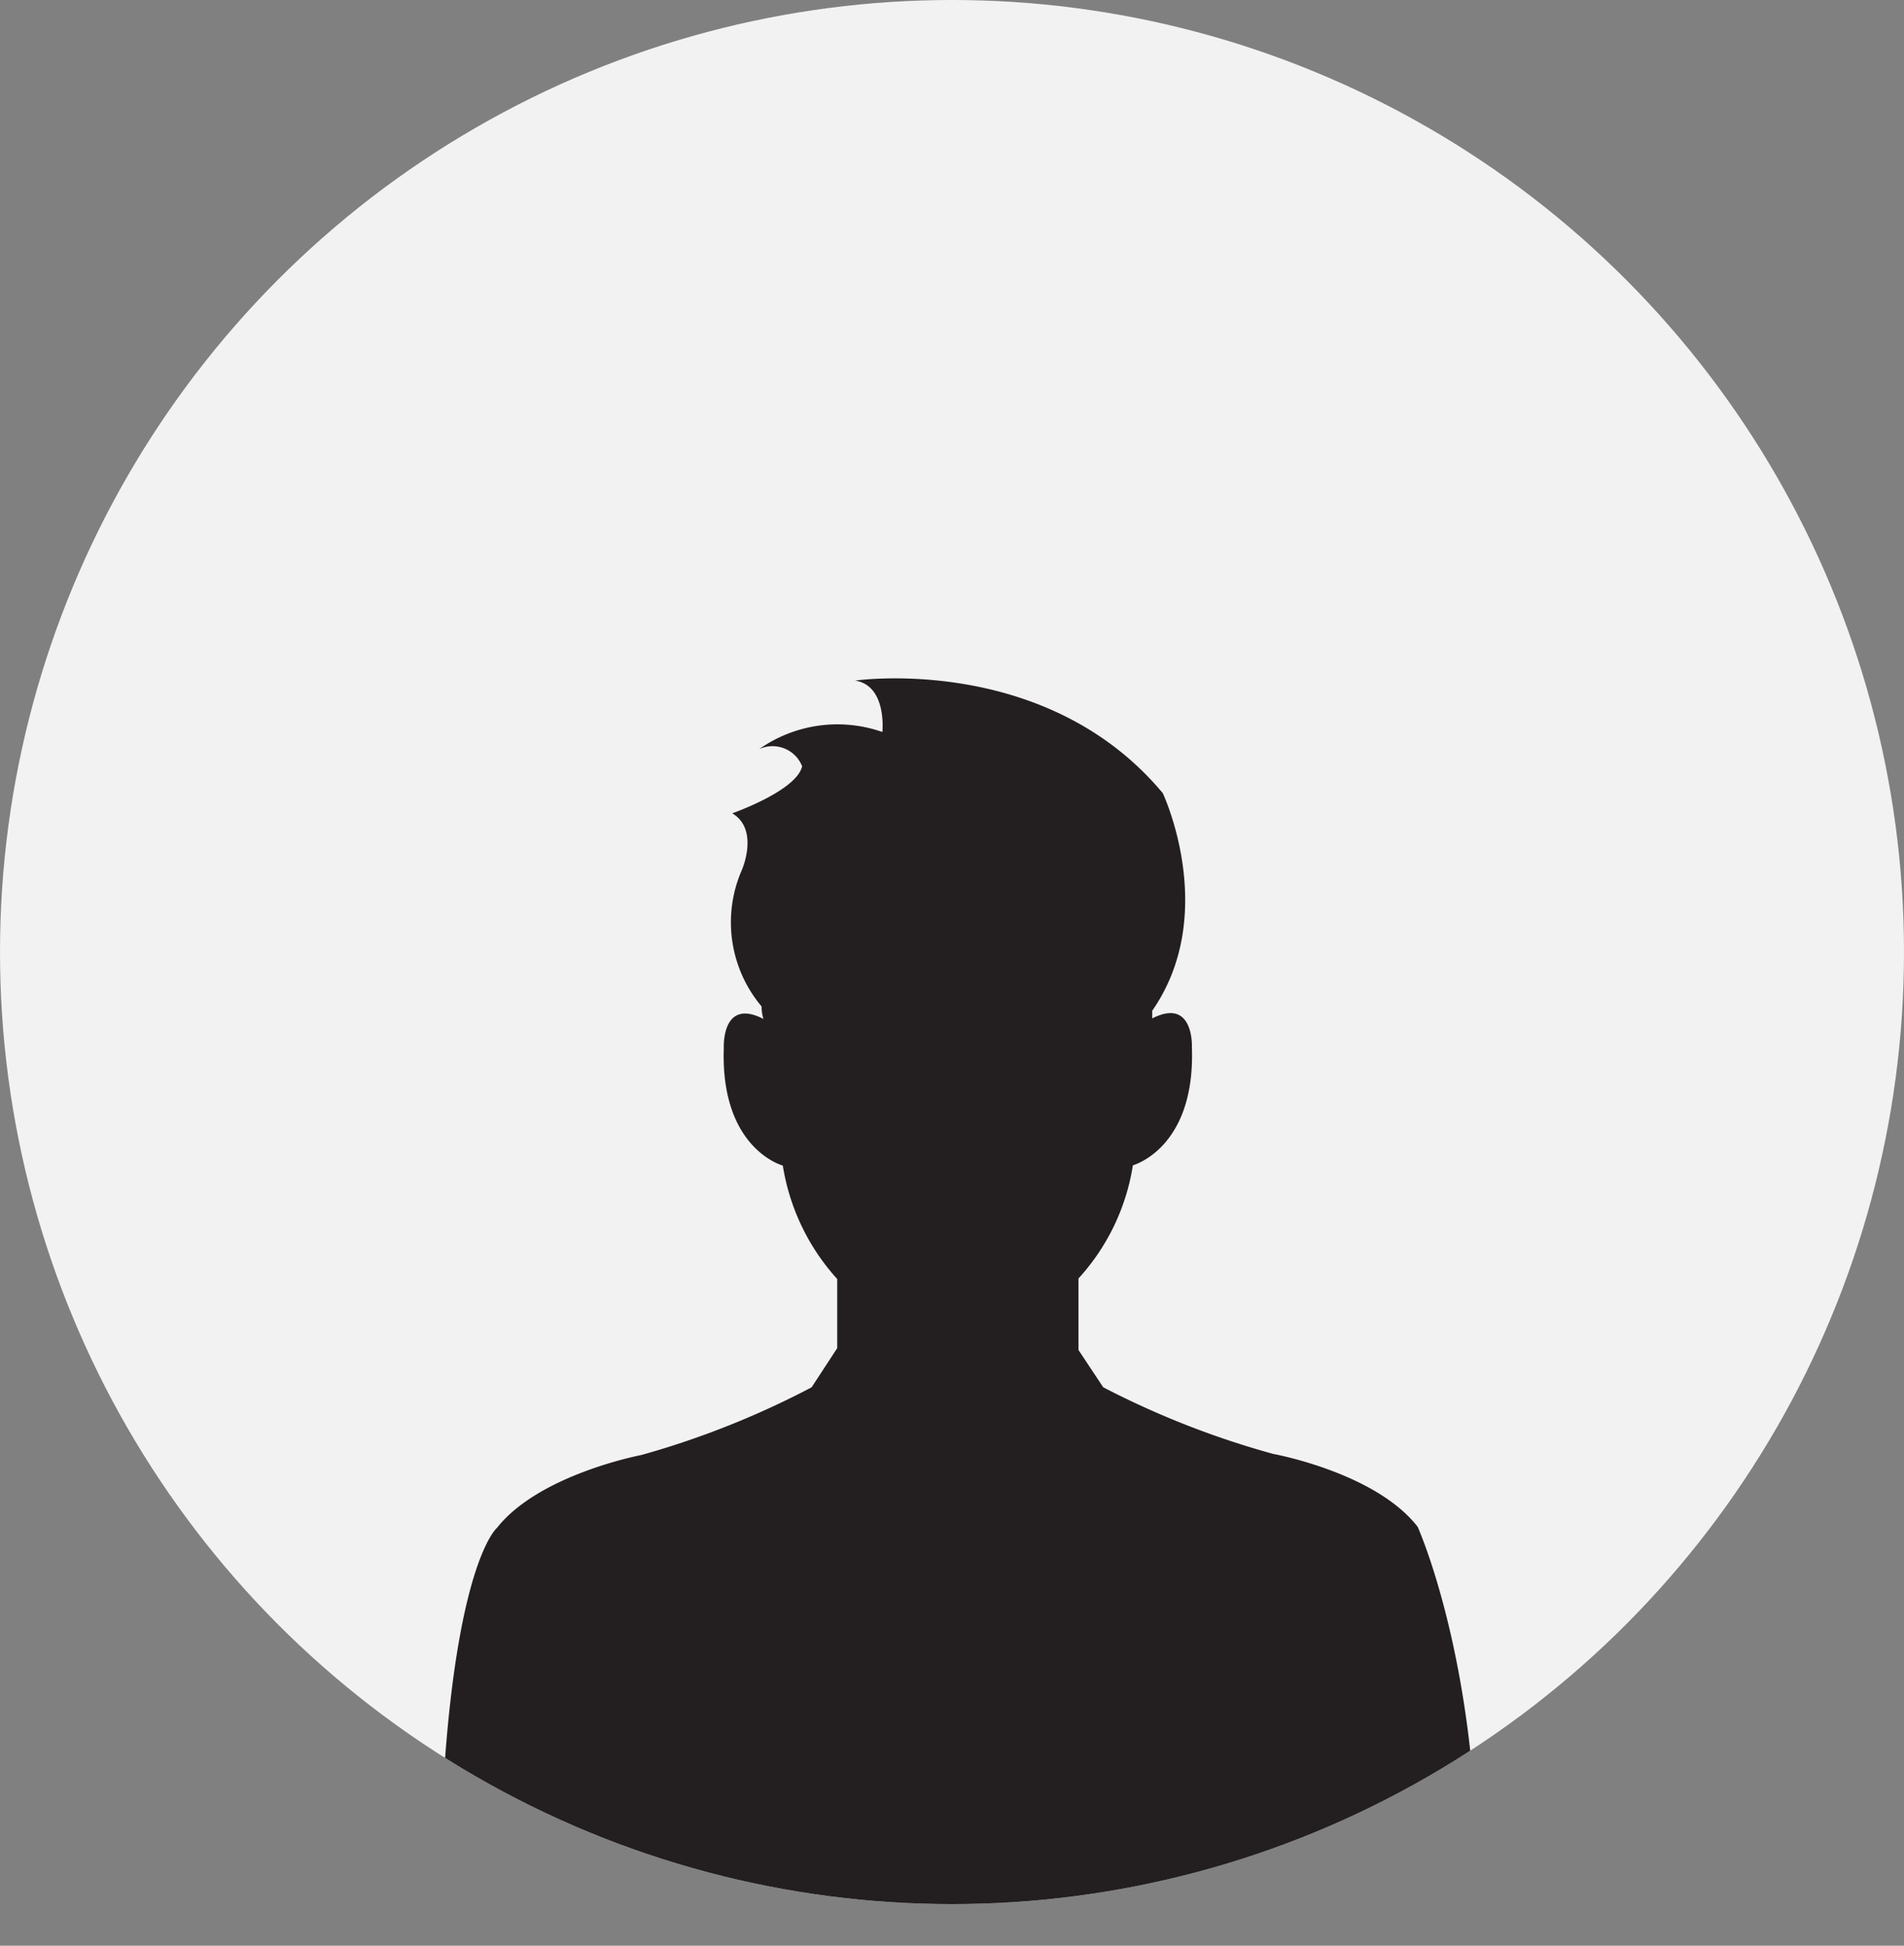 <svg xmlns="http://www.w3.org/2000/svg" xmlns:xlink="http://www.w3.org/1999/xlink" viewBox="0 0 70 71.53"><rect x="0" y="0" width="70" height="71.53" fill="#808080" stroke="none"/><defs><style>.cls-1{fill:#f2f2f2;}.cls-2{clip-path:url(#clip-path);}.cls-3{fill:#231f20;}</style><clipPath id="clip-path"><circle class="cls-1" cx="35" cy="35" r="35"/></clipPath></defs><title>post-img</title><g id="Calque_2" data-name="Calque 2"><g id="Calque_1-2" data-name="Calque 1"><circle class="cls-1" cx="35" cy="35" r="35"/><g class="cls-2"><path class="cls-3" d="M52.12,56.13c-1.55-2-5.31-2.68-5.31-2.68A31.93,31.93,0,0,1,40.56,51l-.91-1.37V47h0a8,8,0,0,0,2-4.16s2.3-.62,2.17-4.33c0,0,.09-1.86-1.46-1.07,0,0,0-.1,0-.28,2.48-3.57.39-8,.39-8-4.3-5.16-11.31-4.14-11.31-4.14,1.18.19,1,1.89,1,1.89a5,5,0,0,0-4.53.63,1.17,1.17,0,0,1,1.58.63c-.2.9-2.57,1.73-2.57,1.73,1,.59.36,2.07.36,2.07A4.8,4.8,0,0,0,28,37c0,.29.07.46.07.46-1.55-.8-1.46,1.06-1.46,1.06-.13,3.72,2.17,4.33,2.17,4.33a8.09,8.09,0,0,0,2,4.17h0v2.54L29.84,51a31.82,31.82,0,0,1-6.26,2.49s-3.76.71-5.31,2.68c0,0-2.13,1.76-2.14,15.39H54.25C54.75,61.95,52.12,56.13,52.12,56.13Z"/></g></g></g></svg>
